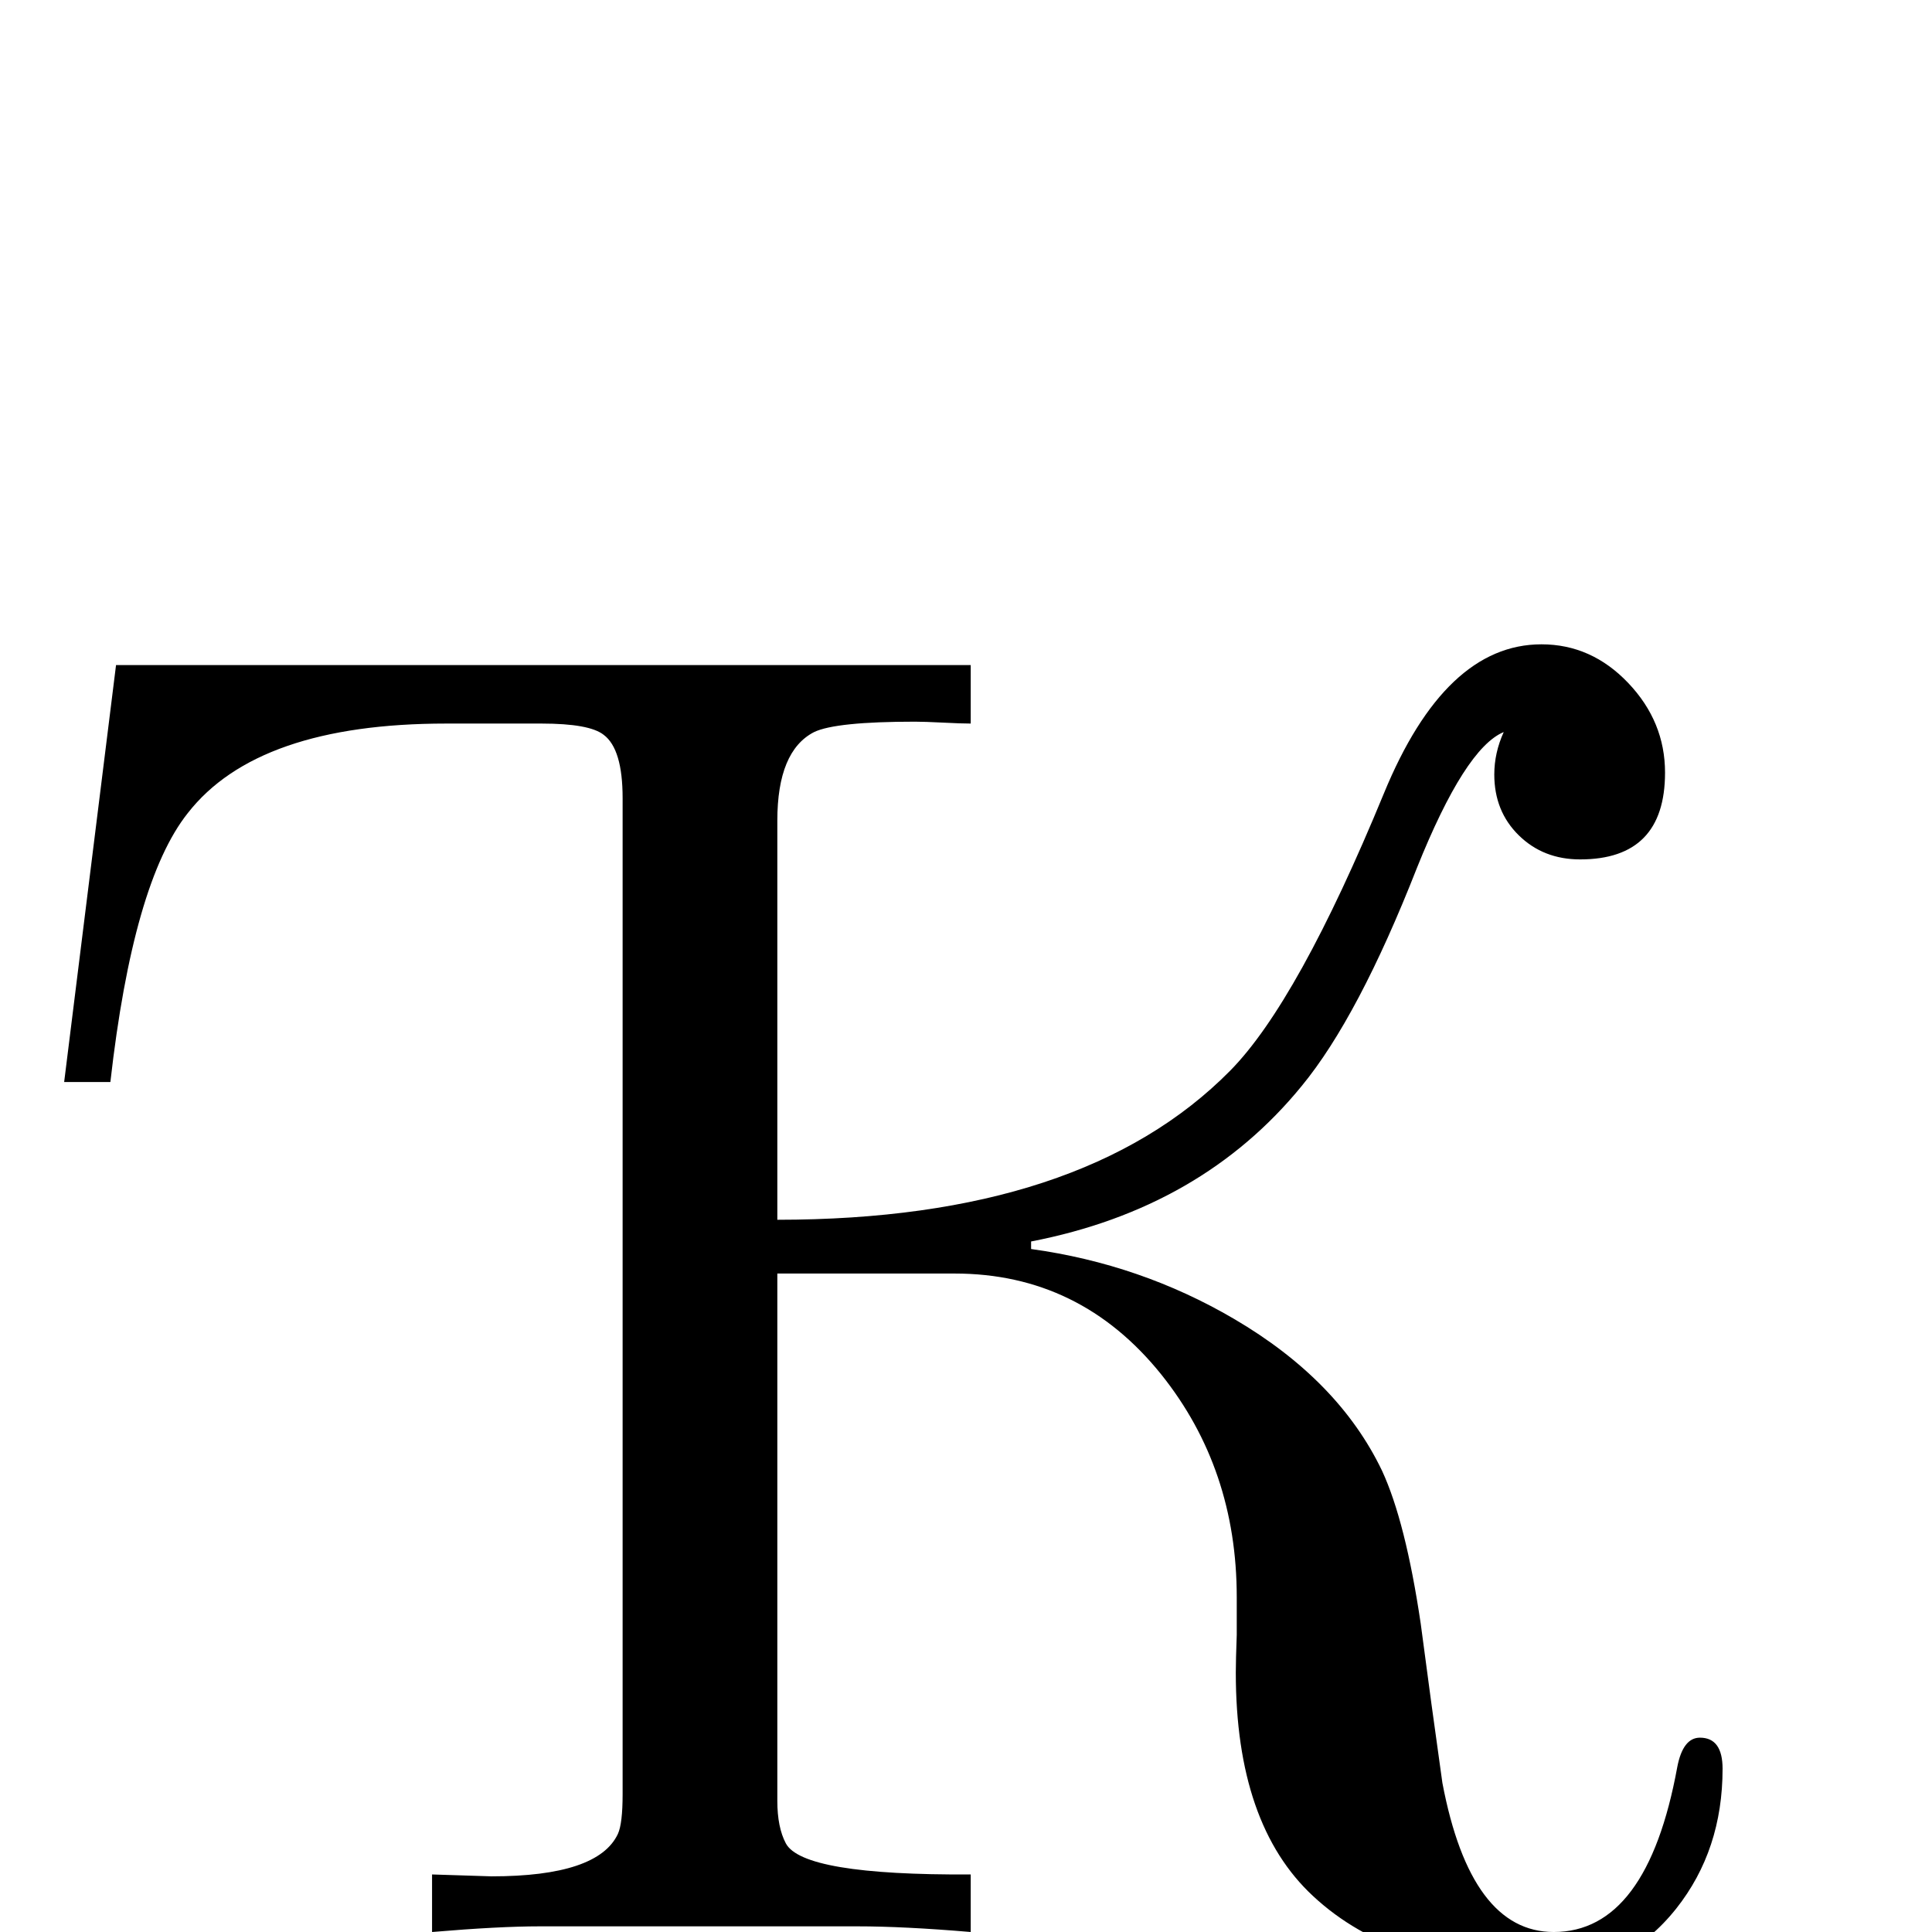 <?xml version="1.0" standalone="no"?>
<!DOCTYPE svg PUBLIC "-//W3C//DTD SVG 1.1//EN" "http://www.w3.org/Graphics/SVG/1.1/DTD/svg11.dtd" >
<svg viewBox="0 -442 2048 2048">
  <g transform="matrix(1 0 0 -1 0 1606)">
   <path fill="currentColor"
d="M1826 173q0 -86 -49 -148q-54 -68 -137 -68q-161 0 -248 81q-82 76 -82 237q0 13 1 40v40q0 136 -80 236q-86 107 -219 107h-188v-559q0 -28 9 -45q18 -34 196 -33v-61q-71 6 -120 6h-337q-43 0 -114 -6v61q62 -2 63 -2q113 0 134 45q5 11 5 42v1056q0 52 -20 67
q-15 12 -66 12h-101q-200 0 -274 -95q-58 -73 -82 -285h-49l55 442h906v-62q-10 0 -29.5 1t-29.5 1q-84 0 -107 -11q-39 -20 -39 -94v-423q324 0 480 158q72 73 163 294q65 158 167 158q53 0 92 -41t39 -95q0 -92 -90 -92q-39 0 -65 25.5t-26 64.5q0 23 10 45
q-41 -17 -92 -144q-62 -158 -122 -231q-106 -130 -287 -165v-8q116 -16 215 -74q111 -65 157 -161q25 -54 41 -162q11 -84 23 -169q30 -158 118 -158q99 0 131 175q6 31 24 31q24 0 24 -33z" />
  </g>

</svg>
